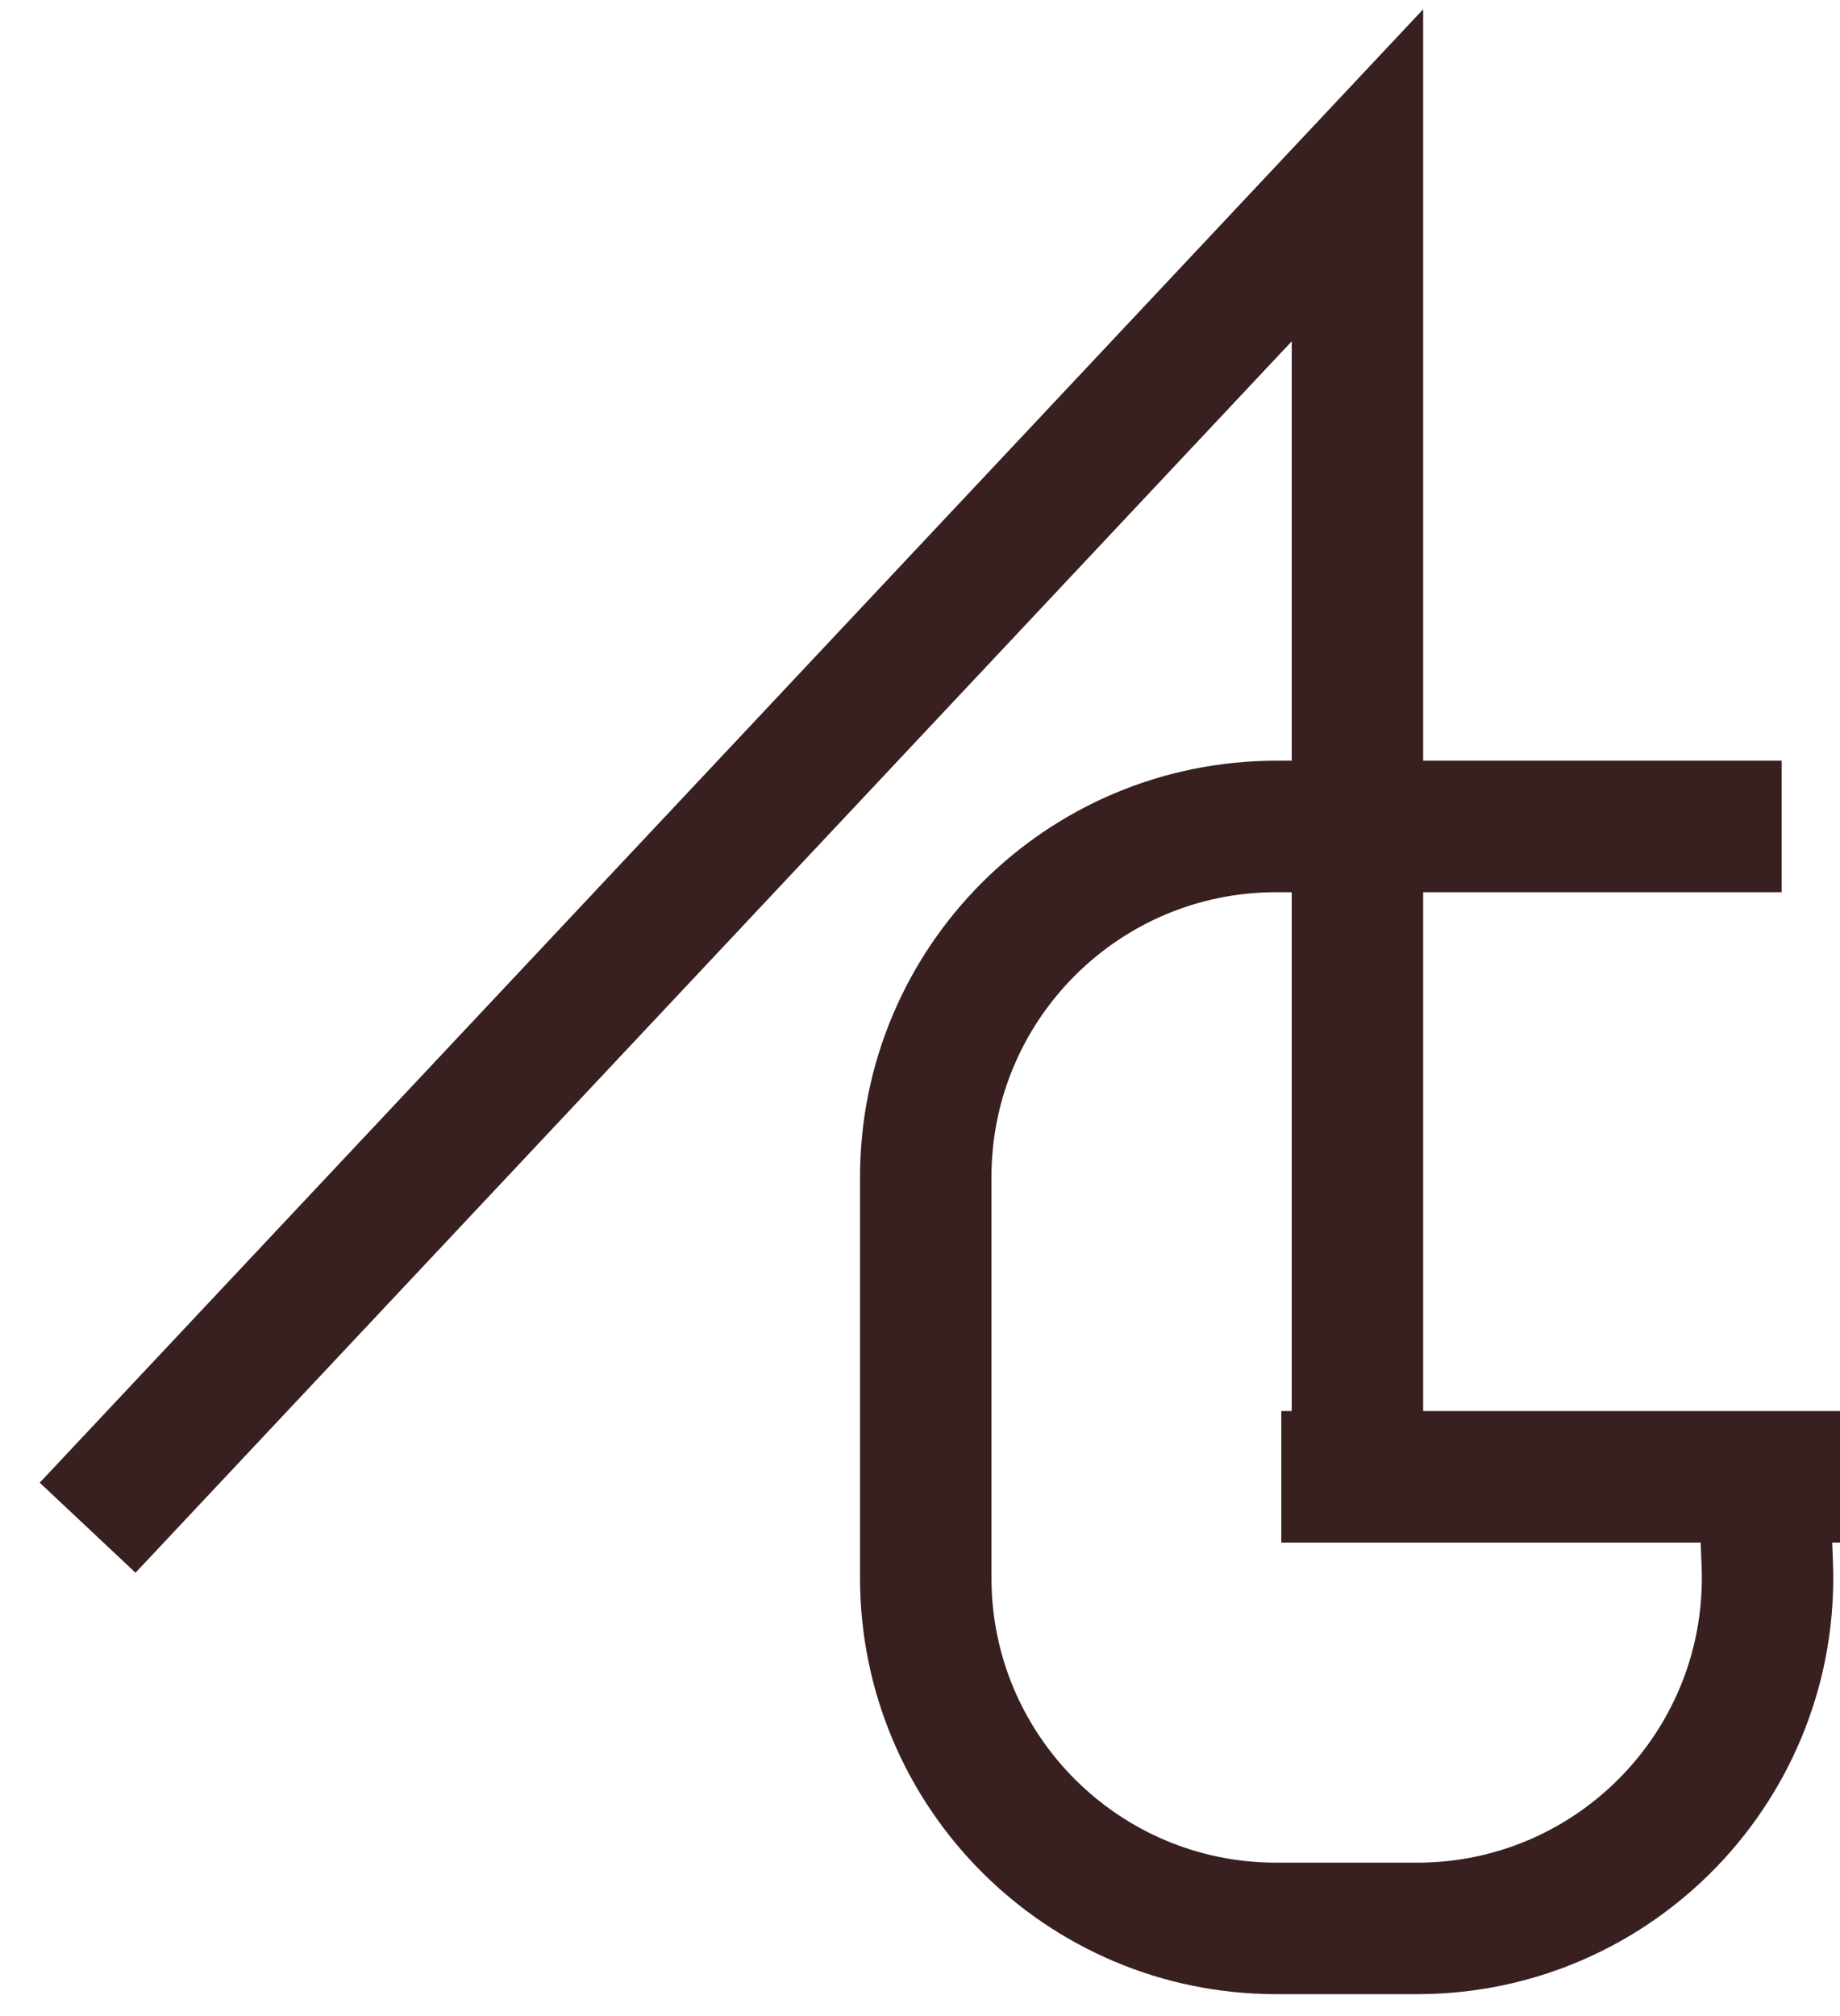 <svg width="42" height="46" viewBox="0 0 42 46" fill="none" xmlns="http://www.w3.org/2000/svg">
<path d="M2 34.857L30.985 4V34.857" stroke="#37201F" stroke-width="3"/>
<path d="M40.668 18.857H29.131C24.713 18.857 21.131 22.439 21.131 26.857V36C21.131 40.418 24.713 44 29.131 44H32.346C36.888 44 40.519 40.223 40.34 35.684L40.261 33.696H42H29.247" stroke="#37201F" stroke-width="3"/>
</svg>
